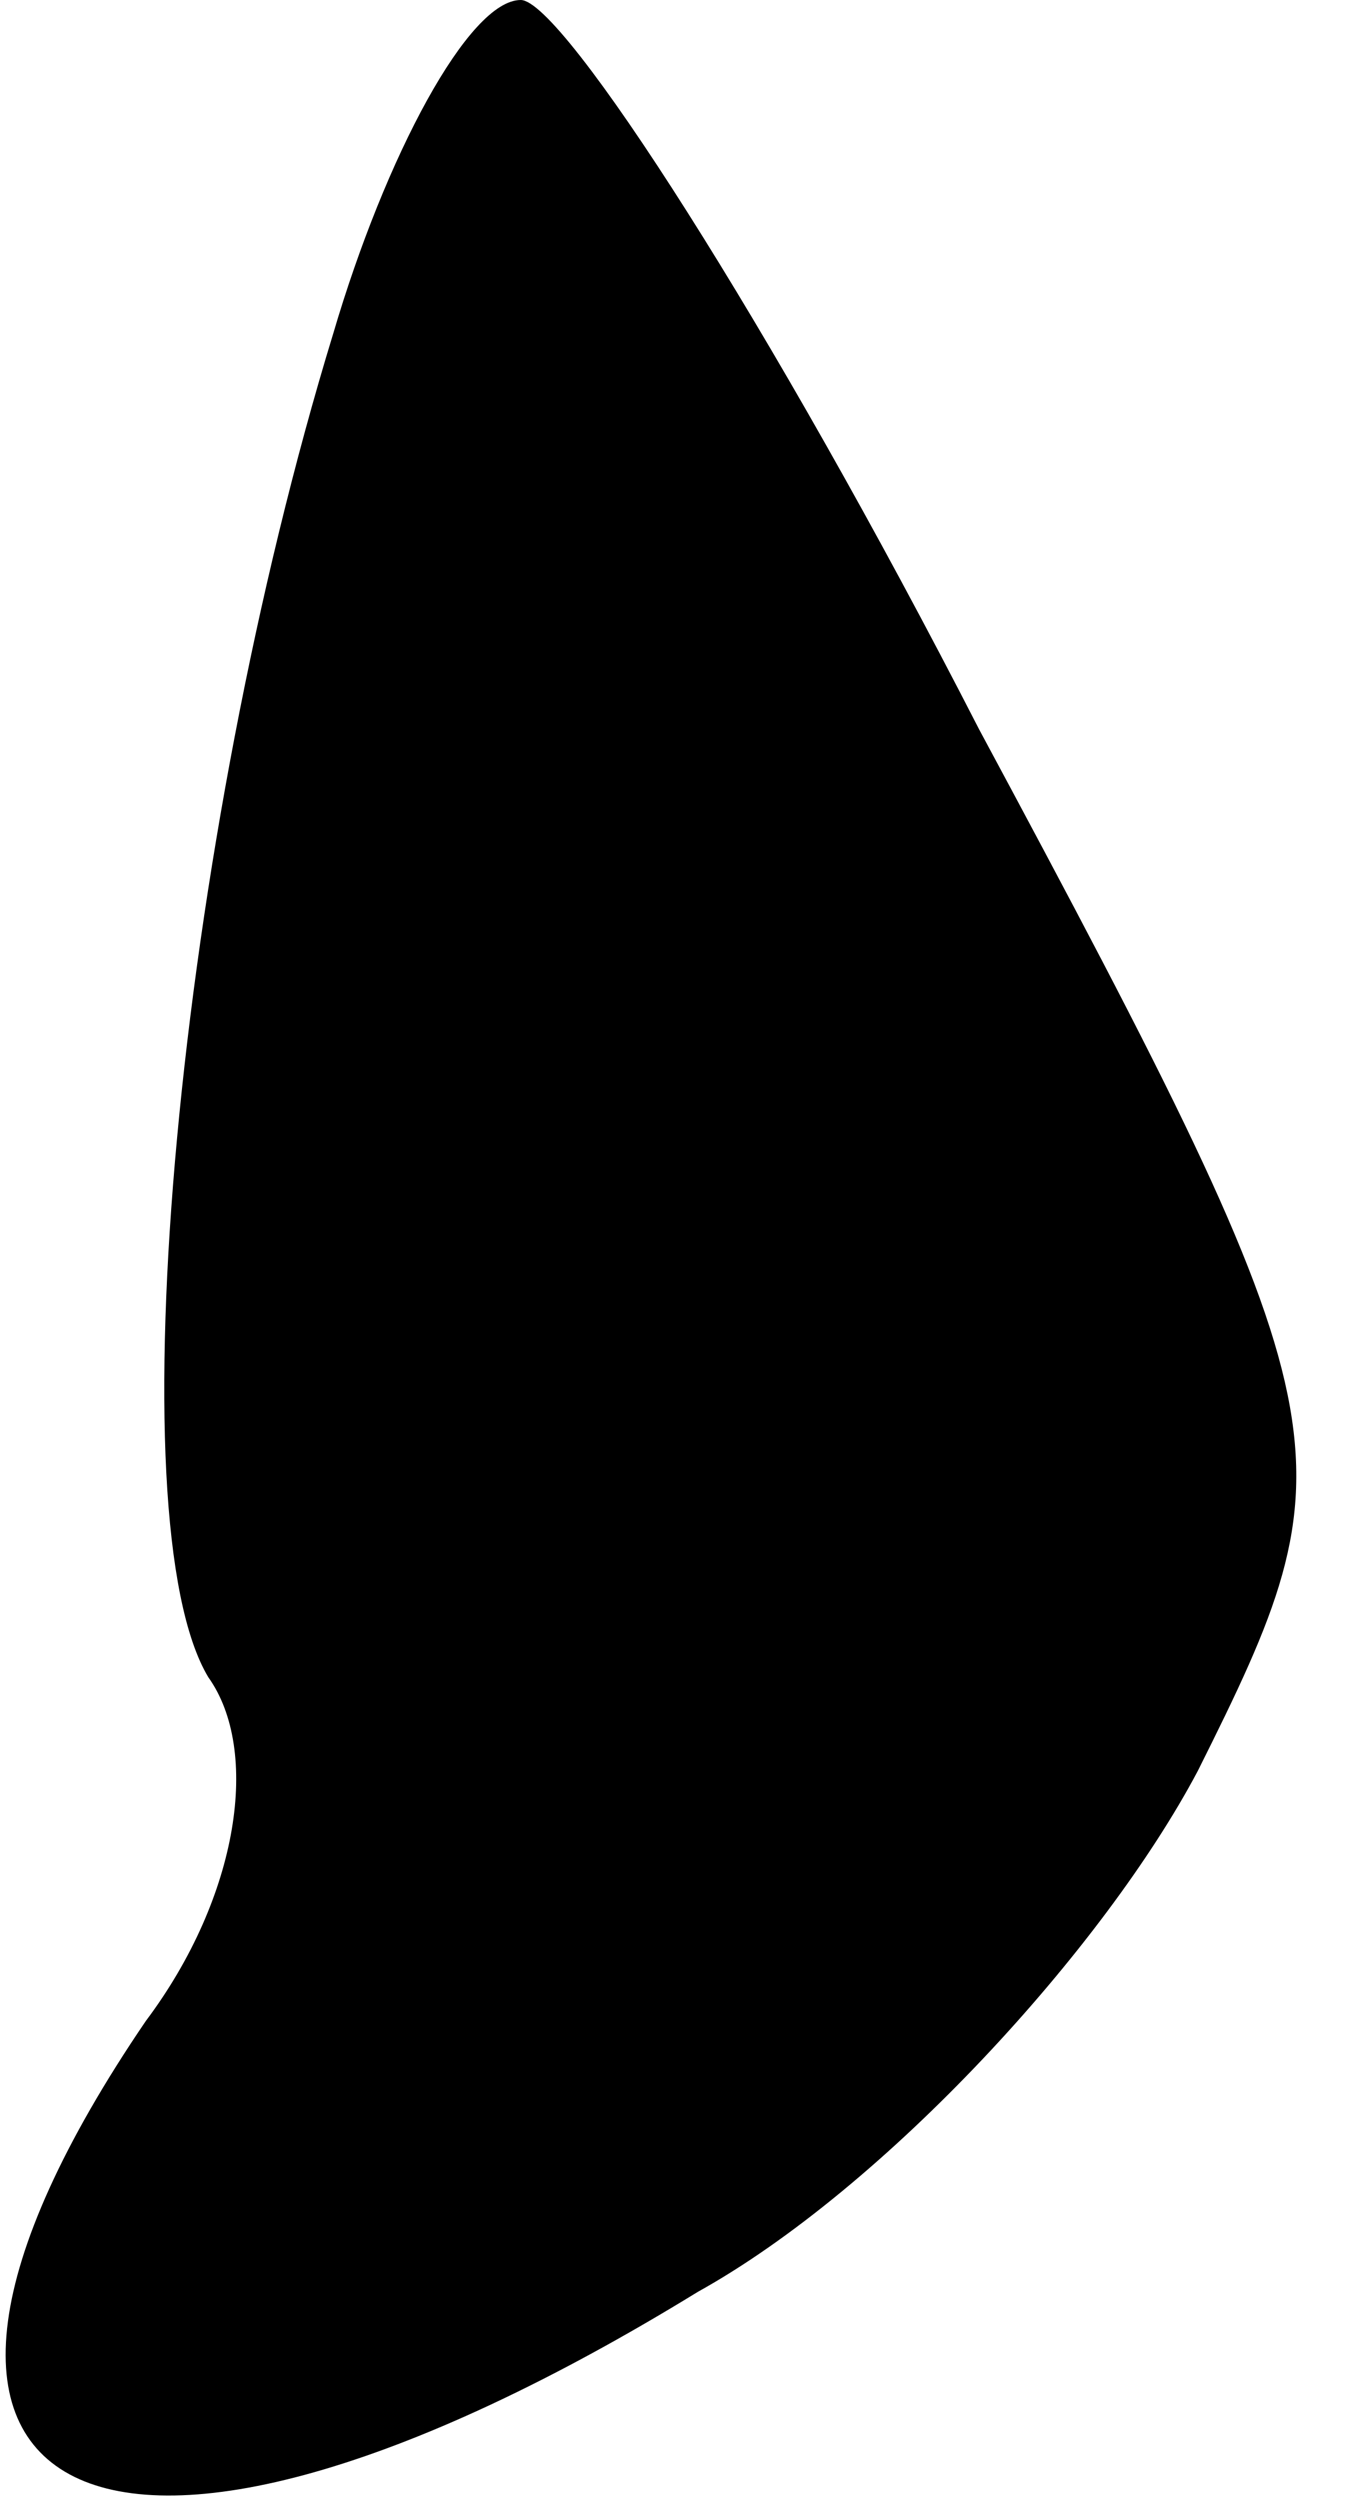 <?xml version="1.0" standalone="no"?>
<!DOCTYPE svg PUBLIC "-//W3C//DTD SVG 20010904//EN"
 "http://www.w3.org/TR/2001/REC-SVG-20010904/DTD/svg10.dtd">
<svg version="1.0" xmlns="http://www.w3.org/2000/svg"
 width="13pt" height="24pt" viewBox="0 0 13 24"
 preserveAspectRatio="xMidYMid meet">
<g transform="translate(0,24) scale(0.1,-0.1)"
fill="#000000" stroke="none">
<path fill="#000000" stroke="none" d="M32 208 c-15 -49 -21 -114 -12 -129 5
-7 3 -21 -6 -33 -32 -47 -4 -61 53 -26 18 10 39 33 48 50 15 30 15 33 -21 100
-20 39 -40 70 -44 70 -5 0 -13 -15 -18 -32z"/>
</g>
</svg>
